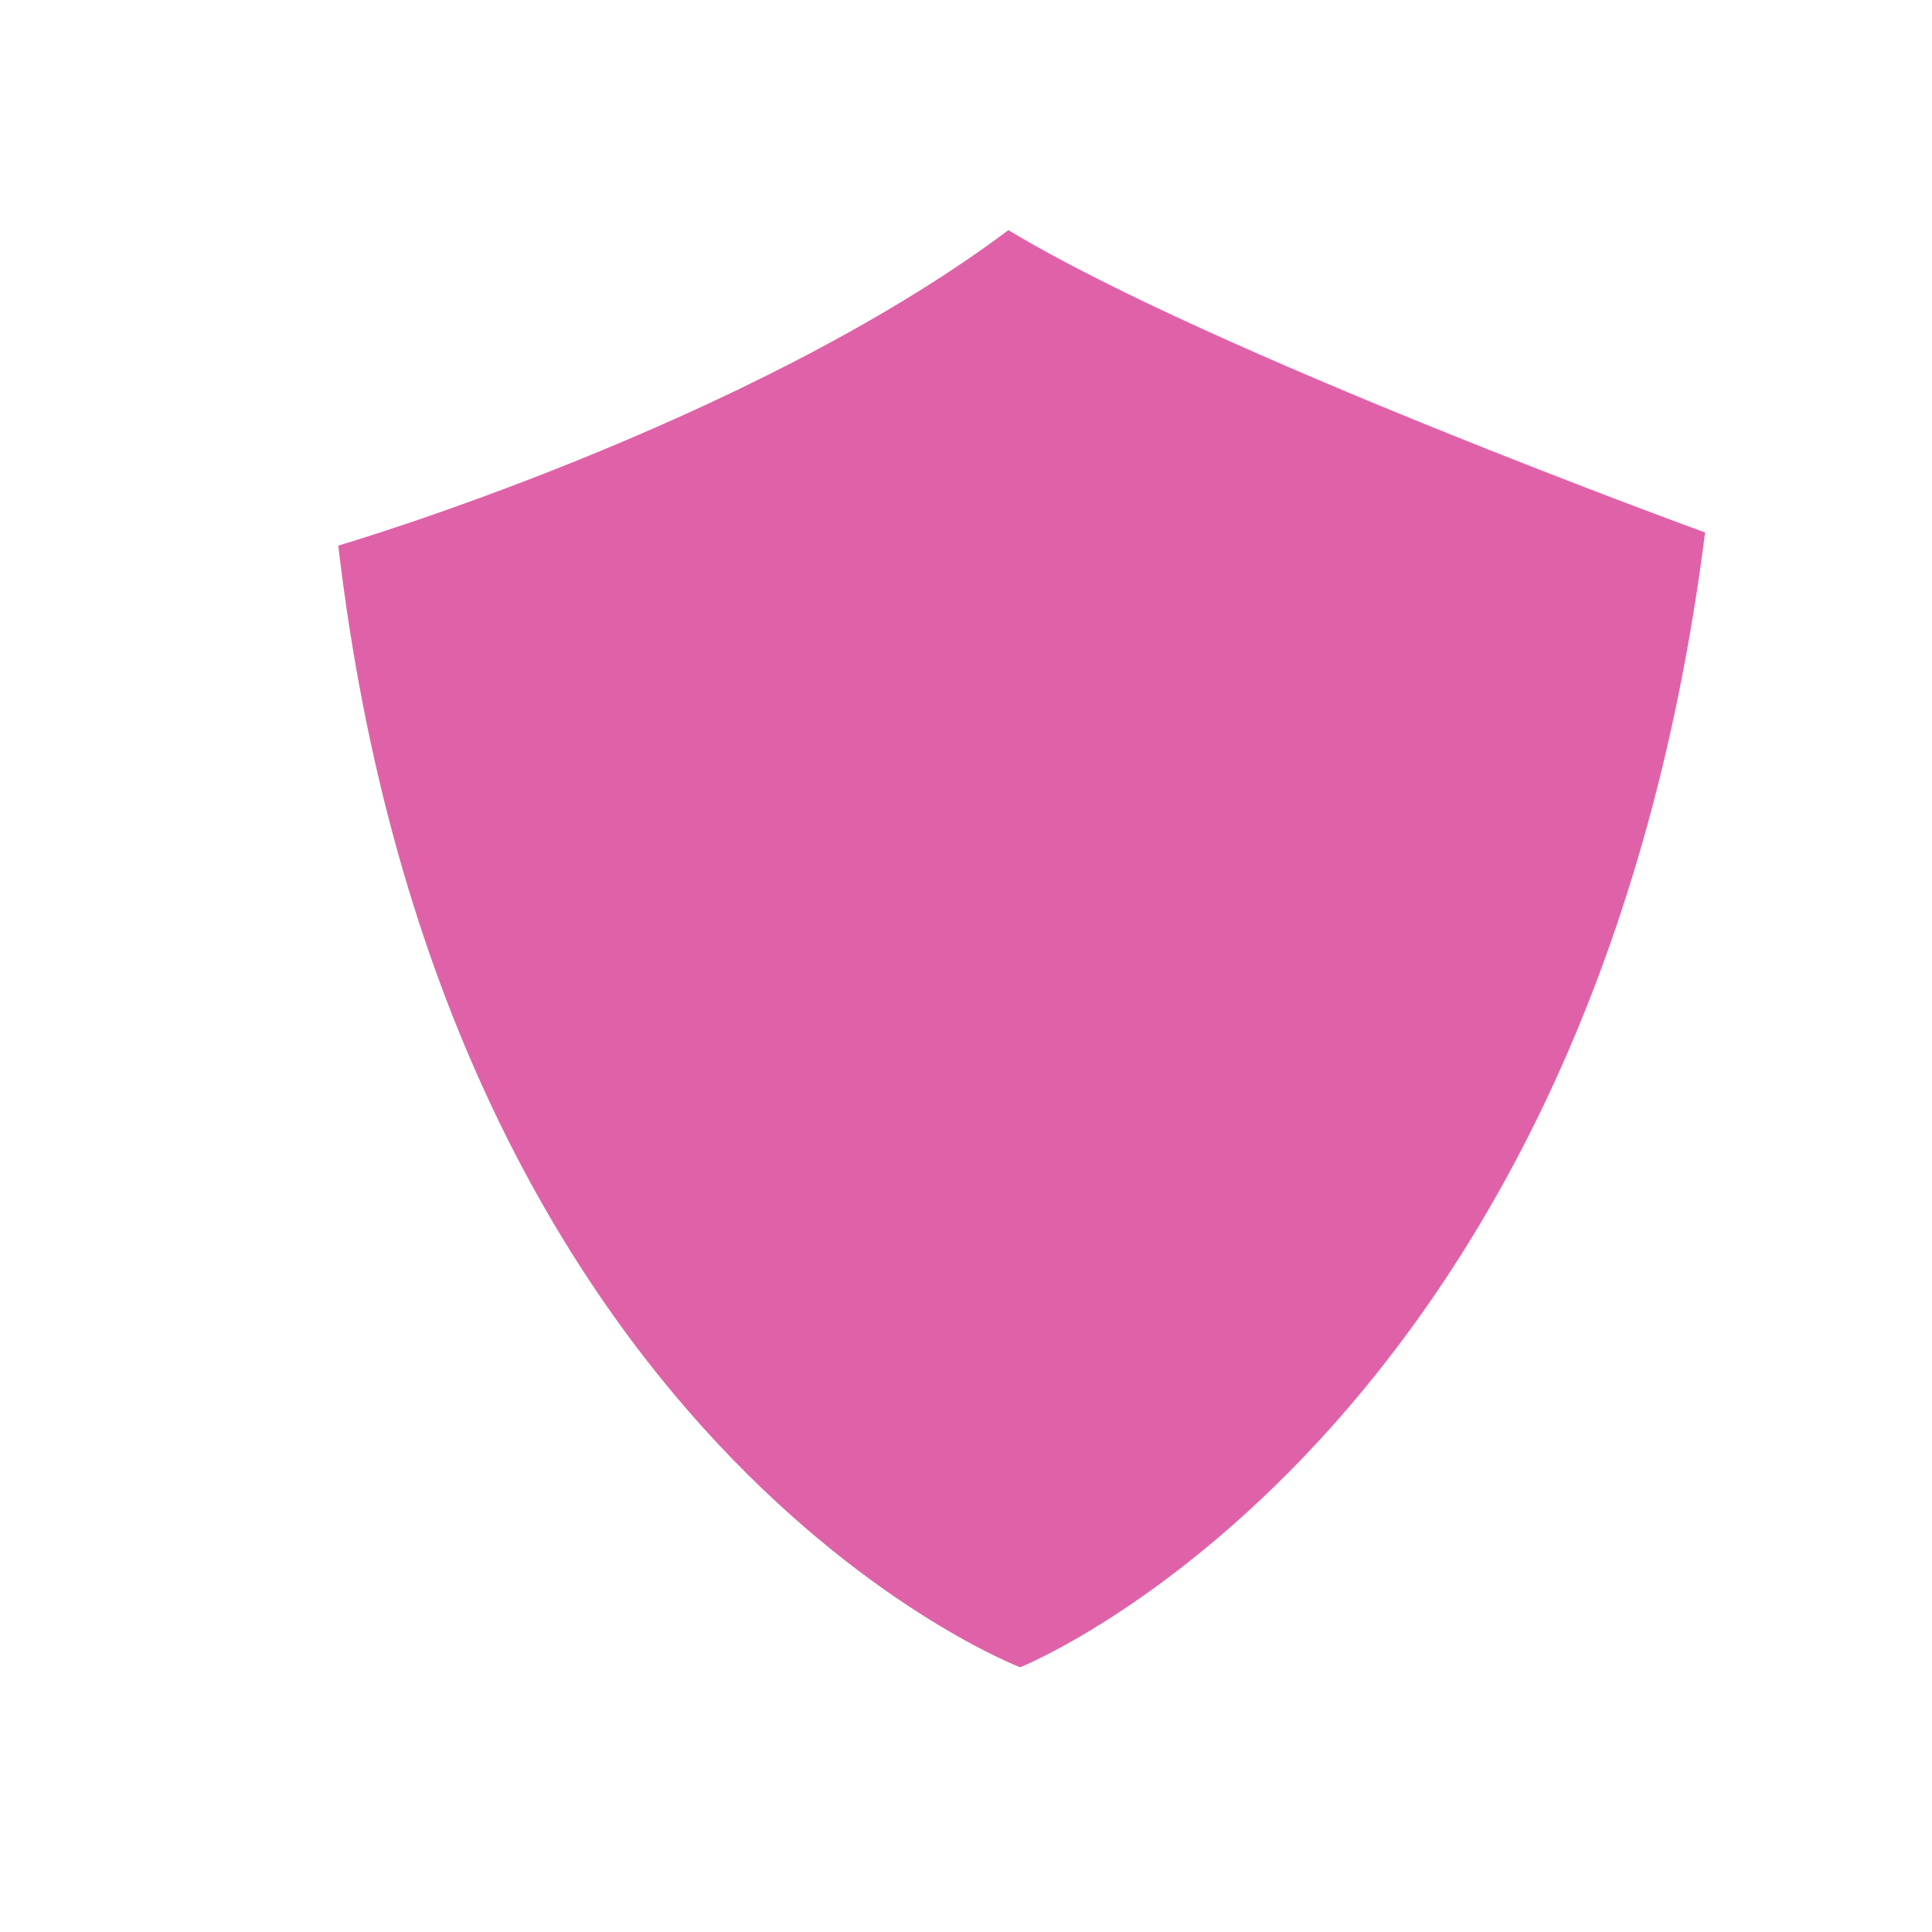 <svg height="512" viewBox="0 0 512 512" width="512" xmlns="http://www.w3.org/2000/svg">
 <path d="m267.247 60.991c-69.181 51.801-177.603 83.602-177.603 83.602 28.043 239.194 180.716 297.251 180.716 297.251 0 0 151.121-60.379 181.5-300.735 0 0-130.865-47.607-184.614-80.118z" display="block" fill="#df62a9"/>
</svg>
